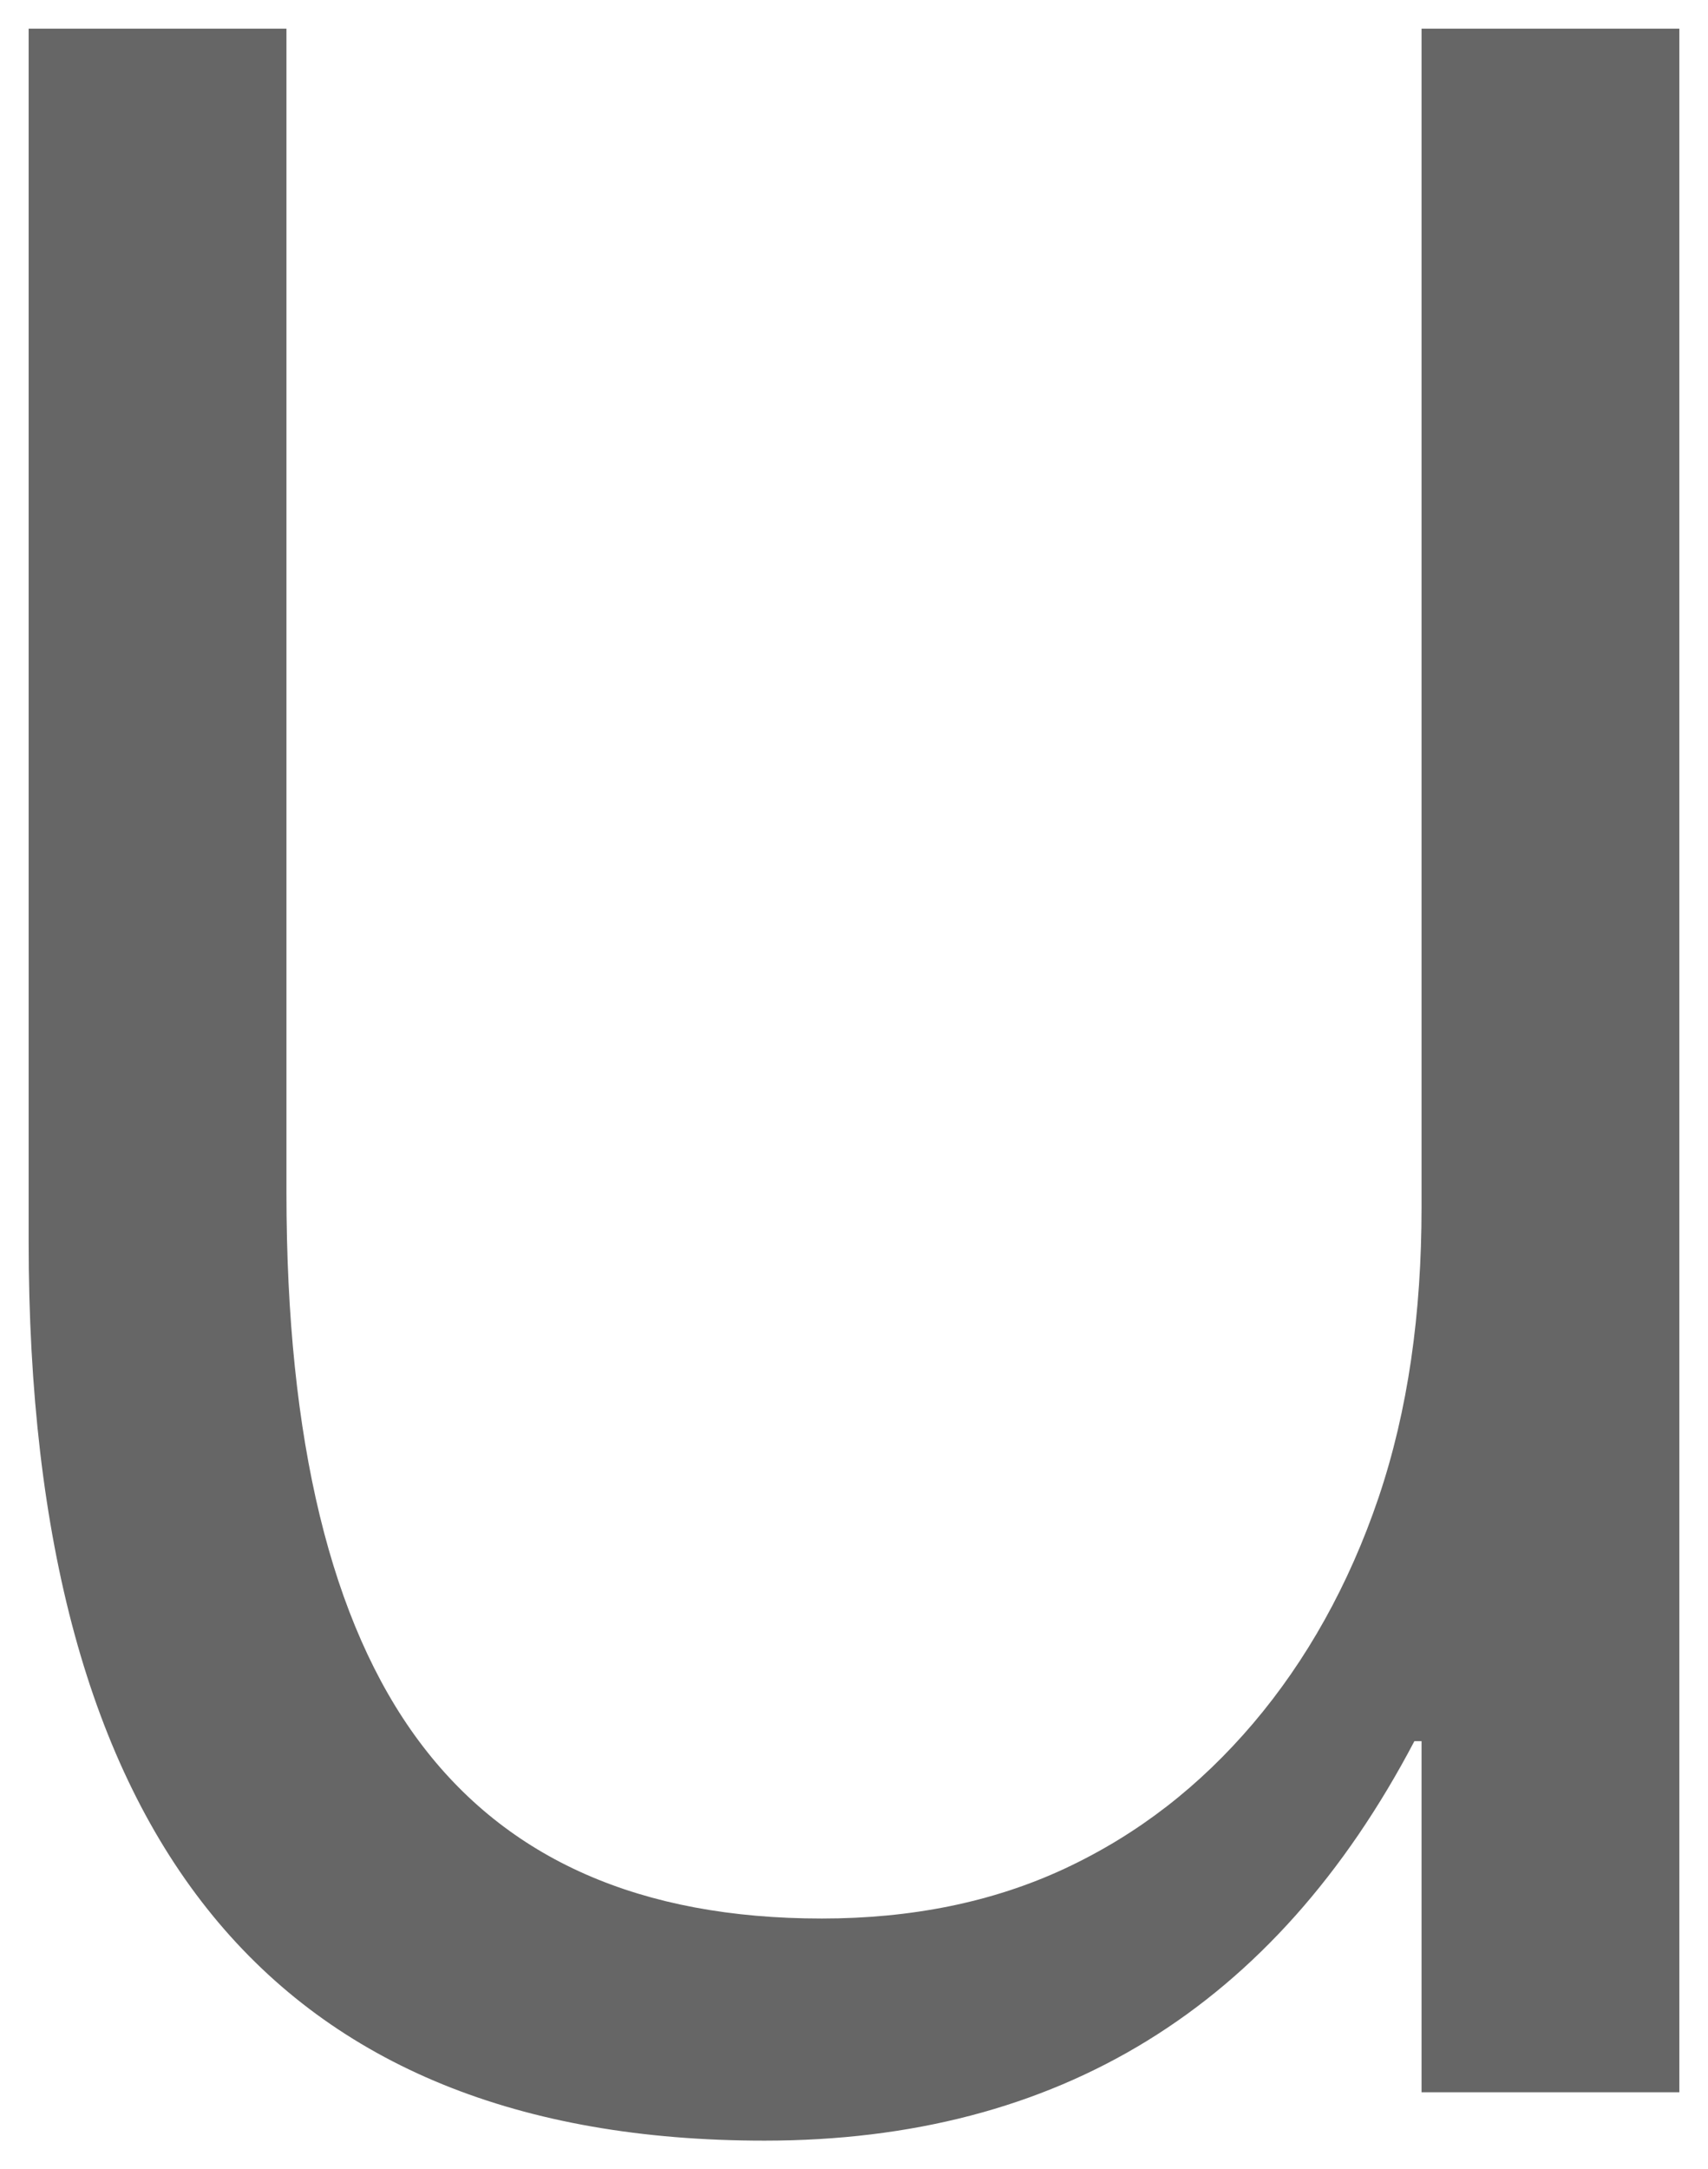 <svg version="1.1" width="29.813" height="37.844" viewBox="-0.219 -0.5 29.813 37.844" xmlns="http://www.w3.org/2000/svg" xmlns:xlink="http://www.w3.org/1999/xlink">
  <!-- Exported by Scratch - http://scratch.mit.edu/ -->
  <g id="ID0.1970407422631979">
    <g id="layer1">
      <path id="path3335" fill="#666666" stroke="none" d="M 0.281 0 L 0.281 21.156 C 0.281 31.609 4.57 36.844 13.125 36.844 C 18.258 36.844 22.031 34.516 24.469 29.875 L 24.594 29.875 L 24.594 36 L 29.094 36 L 29.094 0 L 24.594 0 L 24.594 20.563 C 24.594 22.414 24.359 24.102 23.844 25.625 C 23.328 27.148 22.582 28.473 21.656 29.563 C 20.73 30.652 19.652 31.496 18.375 32.094 C 17.098 32.691 15.672 32.969 14.125 32.969 C 10.961 32.969 8.629 31.938 7.094 29.875 C 5.559 27.813 4.781 24.625 4.781 20.313 L 4.781 0 L 0.281 0 Z " stroke-width="1"/>
    </g>
  </g>
</svg>
